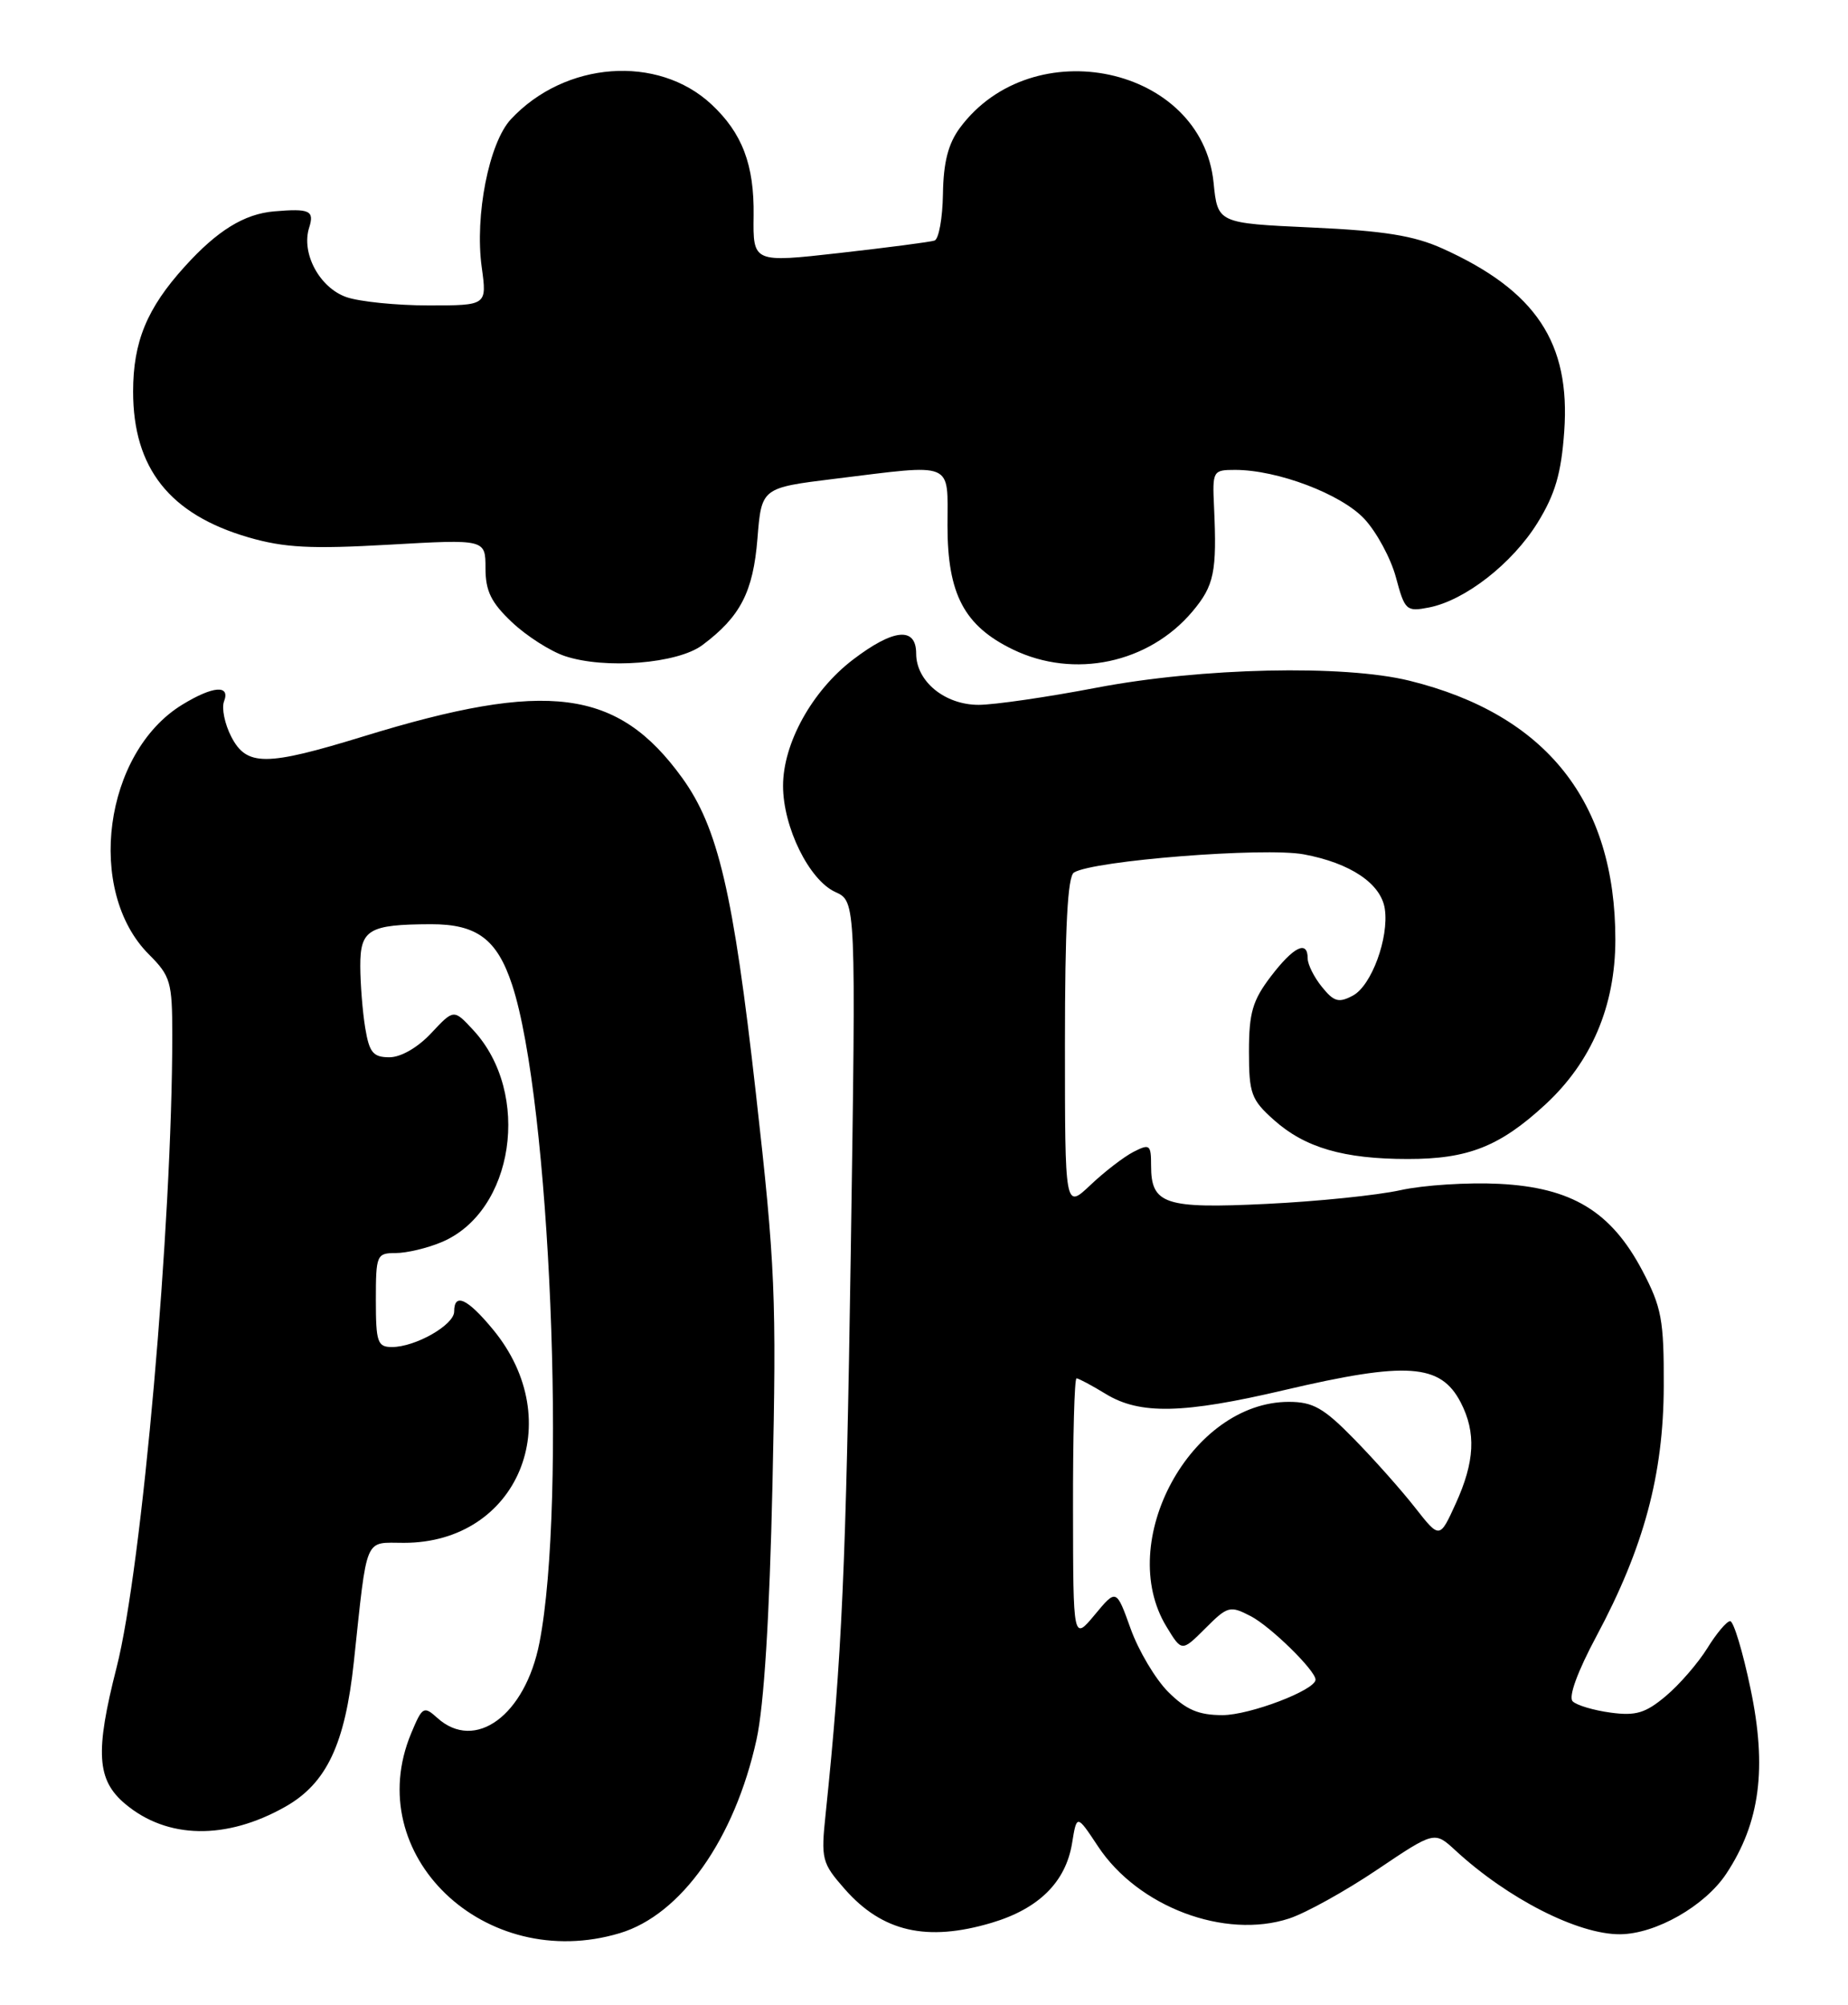 <?xml version="1.0" encoding="UTF-8" standalone="no"?>
<!DOCTYPE svg PUBLIC "-//W3C//DTD SVG 1.1//EN" "http://www.w3.org/Graphics/SVG/1.1/DTD/svg11.dtd" >
<svg xmlns="http://www.w3.org/2000/svg" xmlns:xlink="http://www.w3.org/1999/xlink" version="1.1" viewBox="0 0 236 256">
 <g >
 <path fill="currentColor"
d=" M 79.15 246.84 C 86.99 244.49 93.82 234.82 96.61 222.13 C 97.57 217.78 98.27 206.55 98.65 189.50 C 99.18 165.60 99.01 161.57 96.53 139.60 C 93.65 113.96 91.70 105.65 87.10 99.30 C 78.88 87.95 69.94 86.79 46.44 94.02 C 33.94 97.86 31.50 97.87 29.53 94.06 C 28.70 92.45 28.28 90.42 28.61 89.56 C 29.44 87.41 27.20 87.58 23.29 89.97 C 13.27 96.08 10.90 113.75 19.02 121.87 C 21.78 124.63 22.00 125.38 22.00 132.17 C 22.00 156.26 18.13 200.24 14.89 212.91 C 12.13 223.73 12.35 227.28 15.98 230.33 C 21.34 234.84 28.87 234.97 36.43 230.70 C 41.70 227.72 44.07 222.73 45.19 212.18 C 46.94 195.86 46.46 197.00 51.59 197.00 C 66.14 197.00 72.62 181.46 62.95 169.75 C 59.69 165.80 58.00 165.02 58.00 167.47 C 58.00 169.18 53.05 172.00 50.05 172.00 C 48.21 172.00 48.00 171.38 48.00 166.00 C 48.00 160.25 48.10 160.00 50.53 160.00 C 51.92 160.00 54.56 159.38 56.38 158.61 C 65.65 154.74 67.92 139.60 60.43 131.52 C 57.95 128.84 57.95 128.84 55.07 131.92 C 53.36 133.75 51.20 135.00 49.73 135.00 C 47.65 135.00 47.16 134.40 46.64 131.25 C 46.30 129.19 46.02 125.64 46.01 123.37 C 46.00 118.68 47.08 118.04 55.03 118.01 C 60.91 118.00 63.48 119.92 65.40 125.75 C 70.26 140.53 72.39 191.87 68.89 209.76 C 67.07 219.03 60.68 223.73 55.84 219.35 C 54.12 217.80 53.93 217.91 52.51 221.32 C 46.04 236.82 61.89 252.01 79.15 246.84 Z  M 126.63 245.52 C 132.65 243.73 136.10 240.32 136.91 235.35 C 137.51 231.66 137.51 231.66 140.23 235.77 C 145.34 243.49 156.41 247.66 164.63 244.97 C 166.76 244.27 171.81 241.47 175.85 238.75 C 183.19 233.81 183.19 233.81 185.85 236.26 C 192.56 242.45 201.54 247.02 206.90 246.98 C 211.47 246.94 217.72 243.37 220.45 239.26 C 224.77 232.73 225.68 225.76 223.55 215.62 C 222.56 210.88 221.39 207.00 220.95 207.00 C 220.52 207.00 219.20 208.56 218.03 210.46 C 216.85 212.36 214.47 215.11 212.74 216.56 C 210.15 218.74 208.91 219.12 205.68 218.68 C 203.52 218.39 201.34 217.74 200.84 217.24 C 200.27 216.67 201.46 213.43 203.88 208.91 C 209.93 197.61 212.44 188.27 212.47 177.00 C 212.50 168.53 212.20 166.93 209.74 162.25 C 205.74 154.67 200.71 151.63 191.44 151.16 C 187.46 150.96 181.79 151.32 178.85 151.97 C 175.91 152.62 168.23 153.41 161.78 153.72 C 148.74 154.36 147.00 153.78 147.00 148.84 C 147.00 146.15 146.83 146.02 144.75 147.08 C 143.51 147.72 141.04 149.62 139.25 151.32 C 136.00 154.39 136.00 154.39 136.00 133.26 C 136.00 118.40 136.34 111.91 137.15 111.41 C 139.62 109.88 161.47 108.16 166.50 109.09 C 172.47 110.20 176.37 112.83 176.85 116.06 C 177.39 119.75 175.15 125.85 172.78 127.12 C 170.97 128.09 170.35 127.92 168.82 126.02 C 167.82 124.79 167.00 123.15 167.00 122.39 C 167.00 119.99 165.21 120.86 162.30 124.67 C 159.96 127.74 159.50 129.32 159.50 134.25 C 159.50 139.64 159.78 140.42 162.70 143.02 C 166.64 146.54 171.60 147.99 179.78 147.99 C 187.47 148.00 191.54 146.39 197.33 141.05 C 203.24 135.60 206.28 128.46 206.29 120.00 C 206.30 102.35 197.46 91.23 180.00 86.92 C 171.61 84.85 153.46 85.25 140.04 87.81 C 133.73 89.02 126.95 90.00 124.97 90.00 C 120.66 90.00 117.00 87.00 117.00 83.46 C 117.00 79.99 114.11 80.27 108.90 84.25 C 103.70 88.23 100.00 94.92 100.00 100.34 C 100.00 105.61 103.33 112.38 106.68 113.90 C 109.32 115.10 109.32 115.10 108.65 159.80 C 108.04 200.09 107.52 211.60 105.44 231.60 C 104.83 237.40 104.95 237.87 107.87 241.20 C 112.67 246.67 118.35 247.98 126.63 245.52 Z  M 89.70 82.37 C 94.55 78.75 96.18 75.59 96.73 68.77 C 97.25 62.29 97.25 62.29 106.57 61.14 C 122.04 59.24 121.00 58.81 121.00 67.13 C 121.00 75.87 123.14 79.92 129.35 82.93 C 137.18 86.72 146.71 84.70 152.29 78.07 C 155.06 74.77 155.42 73.03 155.04 64.75 C 154.82 60.12 154.89 60.00 157.73 60.00 C 163.14 60.00 171.27 63.08 174.23 66.25 C 175.80 67.93 177.62 71.30 178.27 73.73 C 179.40 77.95 179.60 78.13 182.48 77.57 C 187.09 76.67 193.13 71.96 196.36 66.74 C 198.60 63.11 199.38 60.45 199.76 55.10 C 200.57 43.77 196.15 37.12 184.23 31.74 C 180.58 30.09 176.76 29.47 167.50 29.05 C 155.50 28.50 155.50 28.50 154.98 23.31 C 153.48 8.46 131.88 3.81 122.59 16.32 C 121.09 18.35 120.48 20.72 120.42 24.77 C 120.37 27.86 119.89 30.54 119.34 30.72 C 118.80 30.90 113.36 31.61 107.25 32.30 C 96.16 33.55 96.16 33.55 96.24 27.53 C 96.33 21.05 94.79 16.99 90.85 13.32 C 84.00 6.94 72.15 7.82 65.25 15.22 C 62.45 18.22 60.61 27.53 61.52 34.13 C 62.19 39.00 62.19 39.00 54.74 39.00 C 50.65 39.00 45.92 38.52 44.24 37.94 C 40.81 36.74 38.44 32.34 39.48 29.07 C 40.17 26.89 39.56 26.60 35.00 26.99 C 31.18 27.32 27.73 29.45 23.58 34.05 C 18.76 39.37 17.00 43.65 17.00 50.00 C 17.00 59.79 21.67 65.69 31.75 68.62 C 36.31 69.94 39.70 70.12 49.69 69.55 C 62.00 68.85 62.00 68.85 62.00 72.56 C 62.00 75.47 62.72 76.94 65.38 79.45 C 67.24 81.21 70.28 83.15 72.13 83.77 C 77.24 85.48 86.52 84.75 89.70 82.37 Z  M 149.19 216.04 C 147.56 214.41 145.40 210.78 144.39 207.97 C 142.56 202.87 142.56 202.87 139.81 206.18 C 137.05 209.50 137.05 209.50 137.03 192.75 C 137.01 183.54 137.21 176.00 137.48 176.00 C 137.74 176.00 139.43 176.90 141.23 178.00 C 145.58 180.65 151.10 180.53 164.00 177.50 C 179.69 173.82 183.97 174.12 186.54 179.07 C 188.53 182.92 188.34 186.65 185.90 192.00 C 183.85 196.50 183.85 196.50 180.71 192.50 C 178.99 190.30 175.49 186.36 172.93 183.75 C 169.05 179.78 167.68 179.00 164.59 179.00 C 152.10 179.00 142.36 196.88 148.97 207.71 C 150.92 210.92 150.92 210.92 153.93 207.92 C 156.77 205.07 157.08 204.99 159.72 206.36 C 162.25 207.67 168.00 213.30 168.00 214.47 C 168.00 215.80 159.60 219.00 156.12 219.00 C 153.06 219.00 151.48 218.32 149.19 216.04 Z "/>
</g>
</svg>